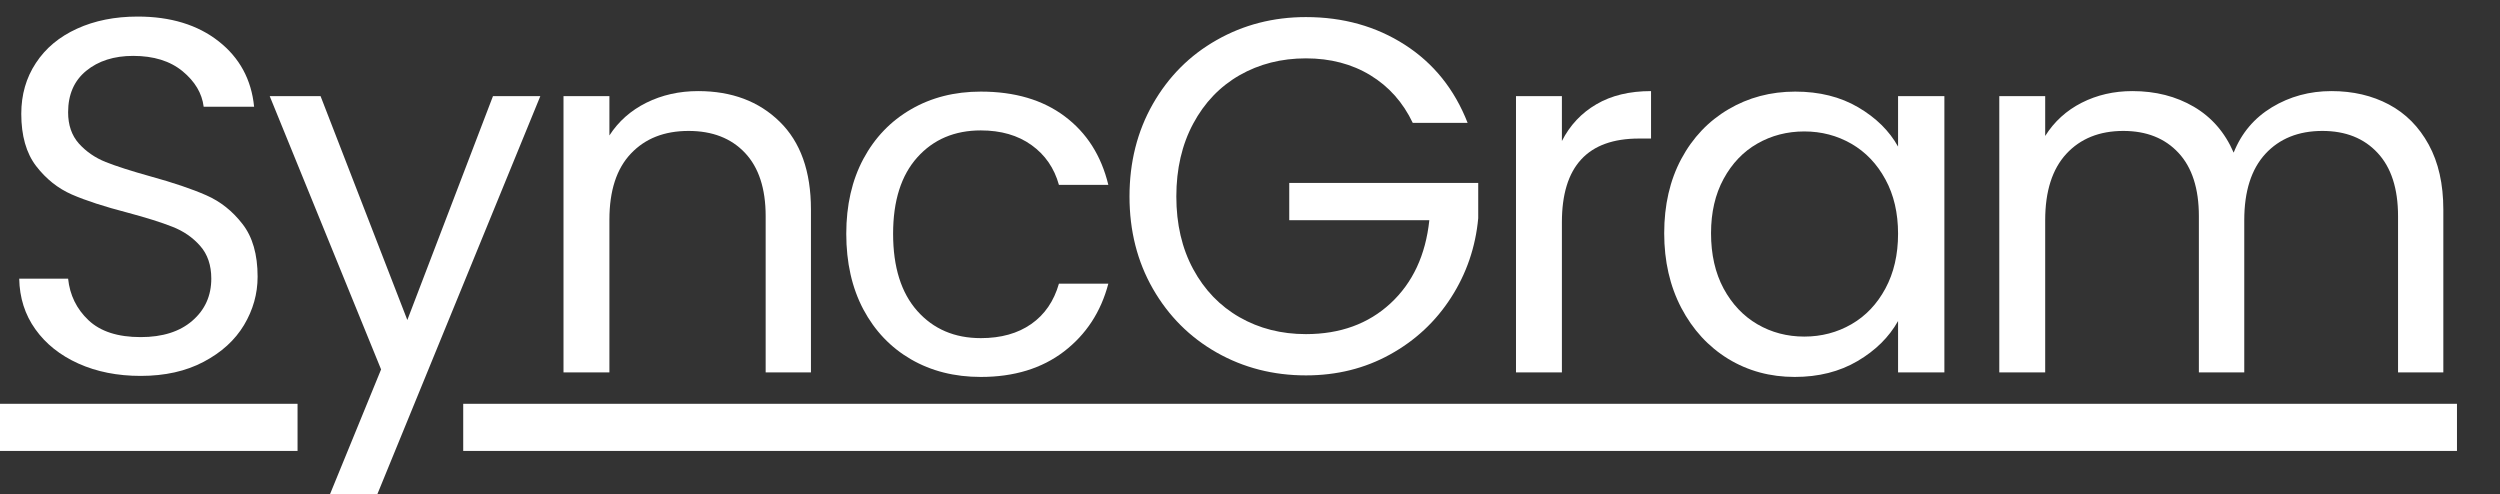<svg version="1.0" preserveAspectRatio="xMidYMid meet" viewBox="0 156.6 379.5 75" zoomAndPan="magnify" xmlns:xlink="http://www.w3.org/1999/xlink" xmlns="http://www.w3.org/2000/svg" style="max-height: 500px" width="379.5" height="75"><rect x="0" y="156.6" width="379.5" height="75" fill="#333333" stroke="none"/><defs><g/><clipPath id="773308c2cd"><path clip-rule="nonzero" d="M 0 217 L 373 217 L 373 217.305 L 0 217.305 Z M 70.316 217.305 L 373 217.305 L 373 226 L 70.316 226 Z M 0 217.305 L 45.168 217.305 L 45.168 226 L 0 226 Z M 0 217.305"/></clipPath></defs><g clip-path="url(#773308c2cd)"><path fill-rule="nonzero" fill-opacity="1" d="M -1.441 217.898 L 372.969 217.898 L 372.969 225.055 L -1.441 225.055 Z M -1.441 217.898" fill="#ffffff"/></g><g fill-opacity="1" fill="#ffffff"><g transform="translate(-1.442, 213.131)"><g><path d="M 22.797 0.531 C 19.273 0.531 16.125 -0.094 13.344 -1.344 C 10.57 -2.594 8.395 -4.328 6.812 -6.547 C 5.227 -8.766 4.41 -11.328 4.359 -14.234 L 11.781 -14.234 C 12.039 -11.734 13.07 -9.629 14.875 -7.922 C 16.688 -6.211 19.328 -5.359 22.797 -5.359 C 26.117 -5.359 28.734 -6.188 30.641 -7.844 C 32.555 -9.5 33.516 -11.629 33.516 -14.234 C 33.516 -16.273 32.953 -17.93 31.828 -19.203 C 30.703 -20.484 29.297 -21.453 27.609 -22.109 C 25.93 -22.773 23.664 -23.488 20.812 -24.25 C 17.289 -25.164 14.473 -26.082 12.359 -27 C 10.242 -27.926 8.43 -29.367 6.922 -31.328 C 5.422 -33.297 4.672 -35.938 4.672 -39.25 C 4.672 -42.156 5.41 -44.727 6.891 -46.969 C 8.367 -49.219 10.445 -50.953 13.125 -52.172 C 15.801 -53.398 18.875 -54.016 22.344 -54.016 C 27.344 -54.016 31.438 -52.766 34.625 -50.266 C 37.812 -47.766 39.609 -44.453 40.016 -40.328 L 32.359 -40.328 C 32.109 -42.367 31.039 -44.164 29.156 -45.719 C 27.27 -47.27 24.77 -48.047 21.656 -48.047 C 18.75 -48.047 16.375 -47.289 14.531 -45.781 C 12.695 -44.281 11.781 -42.18 11.781 -39.484 C 11.781 -37.547 12.328 -35.961 13.422 -34.734 C 14.523 -33.516 15.879 -32.582 17.484 -31.938 C 19.086 -31.301 21.344 -30.578 24.25 -29.766 C 27.77 -28.797 30.602 -27.836 32.75 -26.891 C 34.895 -25.953 36.727 -24.5 38.25 -22.531 C 39.781 -20.57 40.547 -17.906 40.547 -14.531 C 40.547 -11.938 39.859 -9.488 38.484 -7.188 C 37.109 -4.895 35.066 -3.035 32.359 -1.609 C 29.66 -0.18 26.473 0.531 22.797 0.531 Z M 22.797 0.531"/></g></g></g><g fill-opacity="1" fill="#ffffff"><g transform="translate(40.021, 213.131)"><g><path d="M 42 -41.938 L 16.75 19.734 L 9.562 19.734 L 17.828 -0.453 L 0.922 -41.938 L 8.641 -41.938 L 21.812 -7.953 L 34.812 -41.938 Z M 42 -41.938"/></g></g></g><g fill-opacity="1" fill="#ffffff"><g transform="translate(79.649, 213.131)"><g><path d="M 26.328 -42.703 C 31.422 -42.703 35.547 -41.156 38.703 -38.062 C 41.867 -34.977 43.453 -30.531 43.453 -24.719 L 43.453 0 L 36.578 0 L 36.578 -23.719 C 36.578 -27.906 35.531 -31.109 33.438 -33.328 C 31.344 -35.547 28.488 -36.656 24.875 -36.656 C 21.195 -36.656 18.273 -35.504 16.109 -33.203 C 13.941 -30.91 12.859 -27.57 12.859 -23.188 L 12.859 0 L 5.891 0 L 5.891 -41.938 L 12.859 -41.938 L 12.859 -35.969 C 14.234 -38.102 16.102 -39.758 18.469 -40.938 C 20.844 -42.113 23.461 -42.703 26.328 -42.703 Z M 26.328 -42.703"/></g></g></g><g fill-opacity="1" fill="#ffffff"><g transform="translate(125.167, 213.131)"><g><path d="M 3.297 -21.047 C 3.297 -25.379 4.16 -29.164 5.891 -32.406 C 7.629 -35.645 10.039 -38.156 13.125 -39.938 C 16.207 -41.727 19.738 -42.625 23.719 -42.625 C 28.875 -42.625 33.117 -41.375 36.453 -38.875 C 39.797 -36.375 42.004 -32.906 43.078 -28.469 L 35.578 -28.469 C 34.867 -31.02 33.477 -33.035 31.406 -34.516 C 29.344 -35.992 26.781 -36.734 23.719 -36.734 C 19.738 -36.734 16.523 -35.367 14.078 -32.641 C 11.629 -29.91 10.406 -26.047 10.406 -21.047 C 10.406 -15.992 11.629 -12.086 14.078 -9.328 C 16.523 -6.578 19.738 -5.203 23.719 -5.203 C 26.781 -5.203 29.332 -5.914 31.375 -7.344 C 33.414 -8.77 34.816 -10.812 35.578 -13.469 L 43.078 -13.469 C 41.953 -9.188 39.707 -5.754 36.344 -3.172 C 32.977 -0.598 28.77 0.688 23.719 0.688 C 19.738 0.688 16.207 -0.203 13.125 -1.984 C 10.039 -3.773 7.629 -6.301 5.891 -9.562 C 4.16 -12.832 3.297 -16.66 3.297 -21.047 Z M 3.297 -21.047"/></g></g></g><g fill-opacity="1" fill="#ffffff"><g transform="translate(168.161, 213.131)"><g><path d="M 46.297 -37.875 C 44.816 -40.988 42.672 -43.398 39.859 -45.109 C 37.055 -46.816 33.797 -47.672 30.078 -47.672 C 26.348 -47.672 22.988 -46.816 20 -45.109 C 17.02 -43.398 14.676 -40.953 12.969 -37.766 C 11.258 -34.578 10.406 -30.891 10.406 -26.703 C 10.406 -22.516 11.258 -18.836 12.969 -15.672 C 14.676 -12.516 17.02 -10.082 20 -8.375 C 22.988 -6.664 26.348 -5.812 30.078 -5.812 C 35.273 -5.812 39.555 -7.367 42.922 -10.484 C 46.285 -13.598 48.25 -17.805 48.812 -23.109 L 27.547 -23.109 L 27.547 -28.766 L 56.234 -28.766 L 56.234 -23.406 C 55.828 -19.02 54.453 -15.004 52.109 -11.359 C 49.766 -7.711 46.676 -4.832 42.844 -2.719 C 39.02 -0.602 34.766 0.453 30.078 0.453 C 25.129 0.453 20.613 -0.703 16.531 -3.016 C 12.445 -5.336 9.219 -8.566 6.844 -12.703 C 4.477 -16.836 3.297 -21.504 3.297 -26.703 C 3.297 -31.91 4.477 -36.594 6.844 -40.75 C 9.219 -44.906 12.445 -48.141 16.531 -50.453 C 20.613 -52.773 25.129 -53.938 30.078 -53.938 C 35.734 -53.938 40.738 -52.535 45.094 -49.734 C 49.457 -46.93 52.633 -42.977 54.625 -37.875 Z M 46.297 -37.875"/></g></g></g><g fill-opacity="1" fill="#ffffff"><g transform="translate(224.237, 213.131)"><g><path d="M 12.859 -35.125 C 14.078 -37.52 15.82 -39.379 18.094 -40.703 C 20.363 -42.035 23.129 -42.703 26.391 -42.703 L 26.391 -35.5 L 24.562 -35.5 C 16.758 -35.5 12.859 -31.266 12.859 -22.797 L 12.859 0 L 5.891 0 L 5.891 -41.938 L 12.859 -41.938 Z M 12.859 -35.125"/></g></g></g><g fill-opacity="1" fill="#ffffff"><g transform="translate(249.329, 213.131)"><g><path d="M 3.297 -21.125 C 3.297 -25.406 4.16 -29.164 5.891 -32.406 C 7.629 -35.645 10.016 -38.156 13.047 -39.938 C 16.078 -41.727 19.457 -42.625 23.188 -42.625 C 26.852 -42.625 30.035 -41.832 32.734 -40.25 C 35.441 -38.664 37.461 -36.676 38.797 -34.281 L 38.797 -41.938 L 45.828 -41.938 L 45.828 0 L 38.797 0 L 38.797 -7.797 C 37.422 -5.348 35.367 -3.32 32.641 -1.719 C 29.91 -0.113 26.734 0.688 23.109 0.688 C 19.379 0.688 16.008 -0.227 13 -2.062 C 10 -3.906 7.629 -6.484 5.891 -9.797 C 4.16 -13.109 3.297 -16.883 3.297 -21.125 Z M 38.797 -21.047 C 38.797 -24.203 38.156 -26.953 36.875 -29.297 C 35.602 -31.648 33.883 -33.453 31.719 -34.703 C 29.551 -35.953 27.164 -36.578 24.562 -36.578 C 21.957 -36.578 19.582 -35.961 17.438 -34.734 C 15.301 -33.516 13.594 -31.727 12.312 -29.375 C 11.039 -27.031 10.406 -24.281 10.406 -21.125 C 10.406 -17.906 11.039 -15.109 12.312 -12.734 C 13.594 -10.367 15.301 -8.562 17.438 -7.312 C 19.582 -6.062 21.957 -5.438 24.562 -5.438 C 27.164 -5.438 29.551 -6.062 31.719 -7.312 C 33.883 -8.562 35.602 -10.367 36.875 -12.734 C 38.156 -15.109 38.797 -17.879 38.797 -21.047 Z M 38.797 -21.047"/></g></g></g><g fill-opacity="1" fill="#ffffff"><g transform="translate(297.601, 213.131)"><g><path d="M 56.312 -42.703 C 59.582 -42.703 62.488 -42.023 65.031 -40.672 C 67.582 -39.316 69.598 -37.285 71.078 -34.578 C 72.555 -31.879 73.297 -28.594 73.297 -24.719 L 73.297 0 L 66.422 0 L 66.422 -23.719 C 66.422 -27.906 65.383 -31.109 63.312 -33.328 C 61.25 -35.547 58.457 -36.656 54.938 -36.656 C 51.312 -36.656 48.426 -35.492 46.281 -33.172 C 44.145 -30.848 43.078 -27.492 43.078 -23.109 L 43.078 0 L 36.188 0 L 36.188 -23.719 C 36.188 -27.906 35.156 -31.109 33.094 -33.328 C 31.031 -35.547 28.238 -36.656 24.719 -36.656 C 21.094 -36.656 18.207 -35.492 16.062 -33.172 C 13.926 -30.848 12.859 -27.492 12.859 -23.109 L 12.859 0 L 5.891 0 L 5.891 -41.938 L 12.859 -41.938 L 12.859 -35.891 C 14.234 -38.078 16.082 -39.758 18.406 -40.938 C 20.727 -42.113 23.289 -42.703 26.094 -42.703 C 29.613 -42.703 32.723 -41.91 35.422 -40.328 C 38.129 -38.742 40.145 -36.422 41.469 -33.359 C 42.645 -36.316 44.582 -38.613 47.281 -40.25 C 49.988 -41.883 53 -42.703 56.312 -42.703 Z M 56.312 -42.703"/></g></g></g></svg>